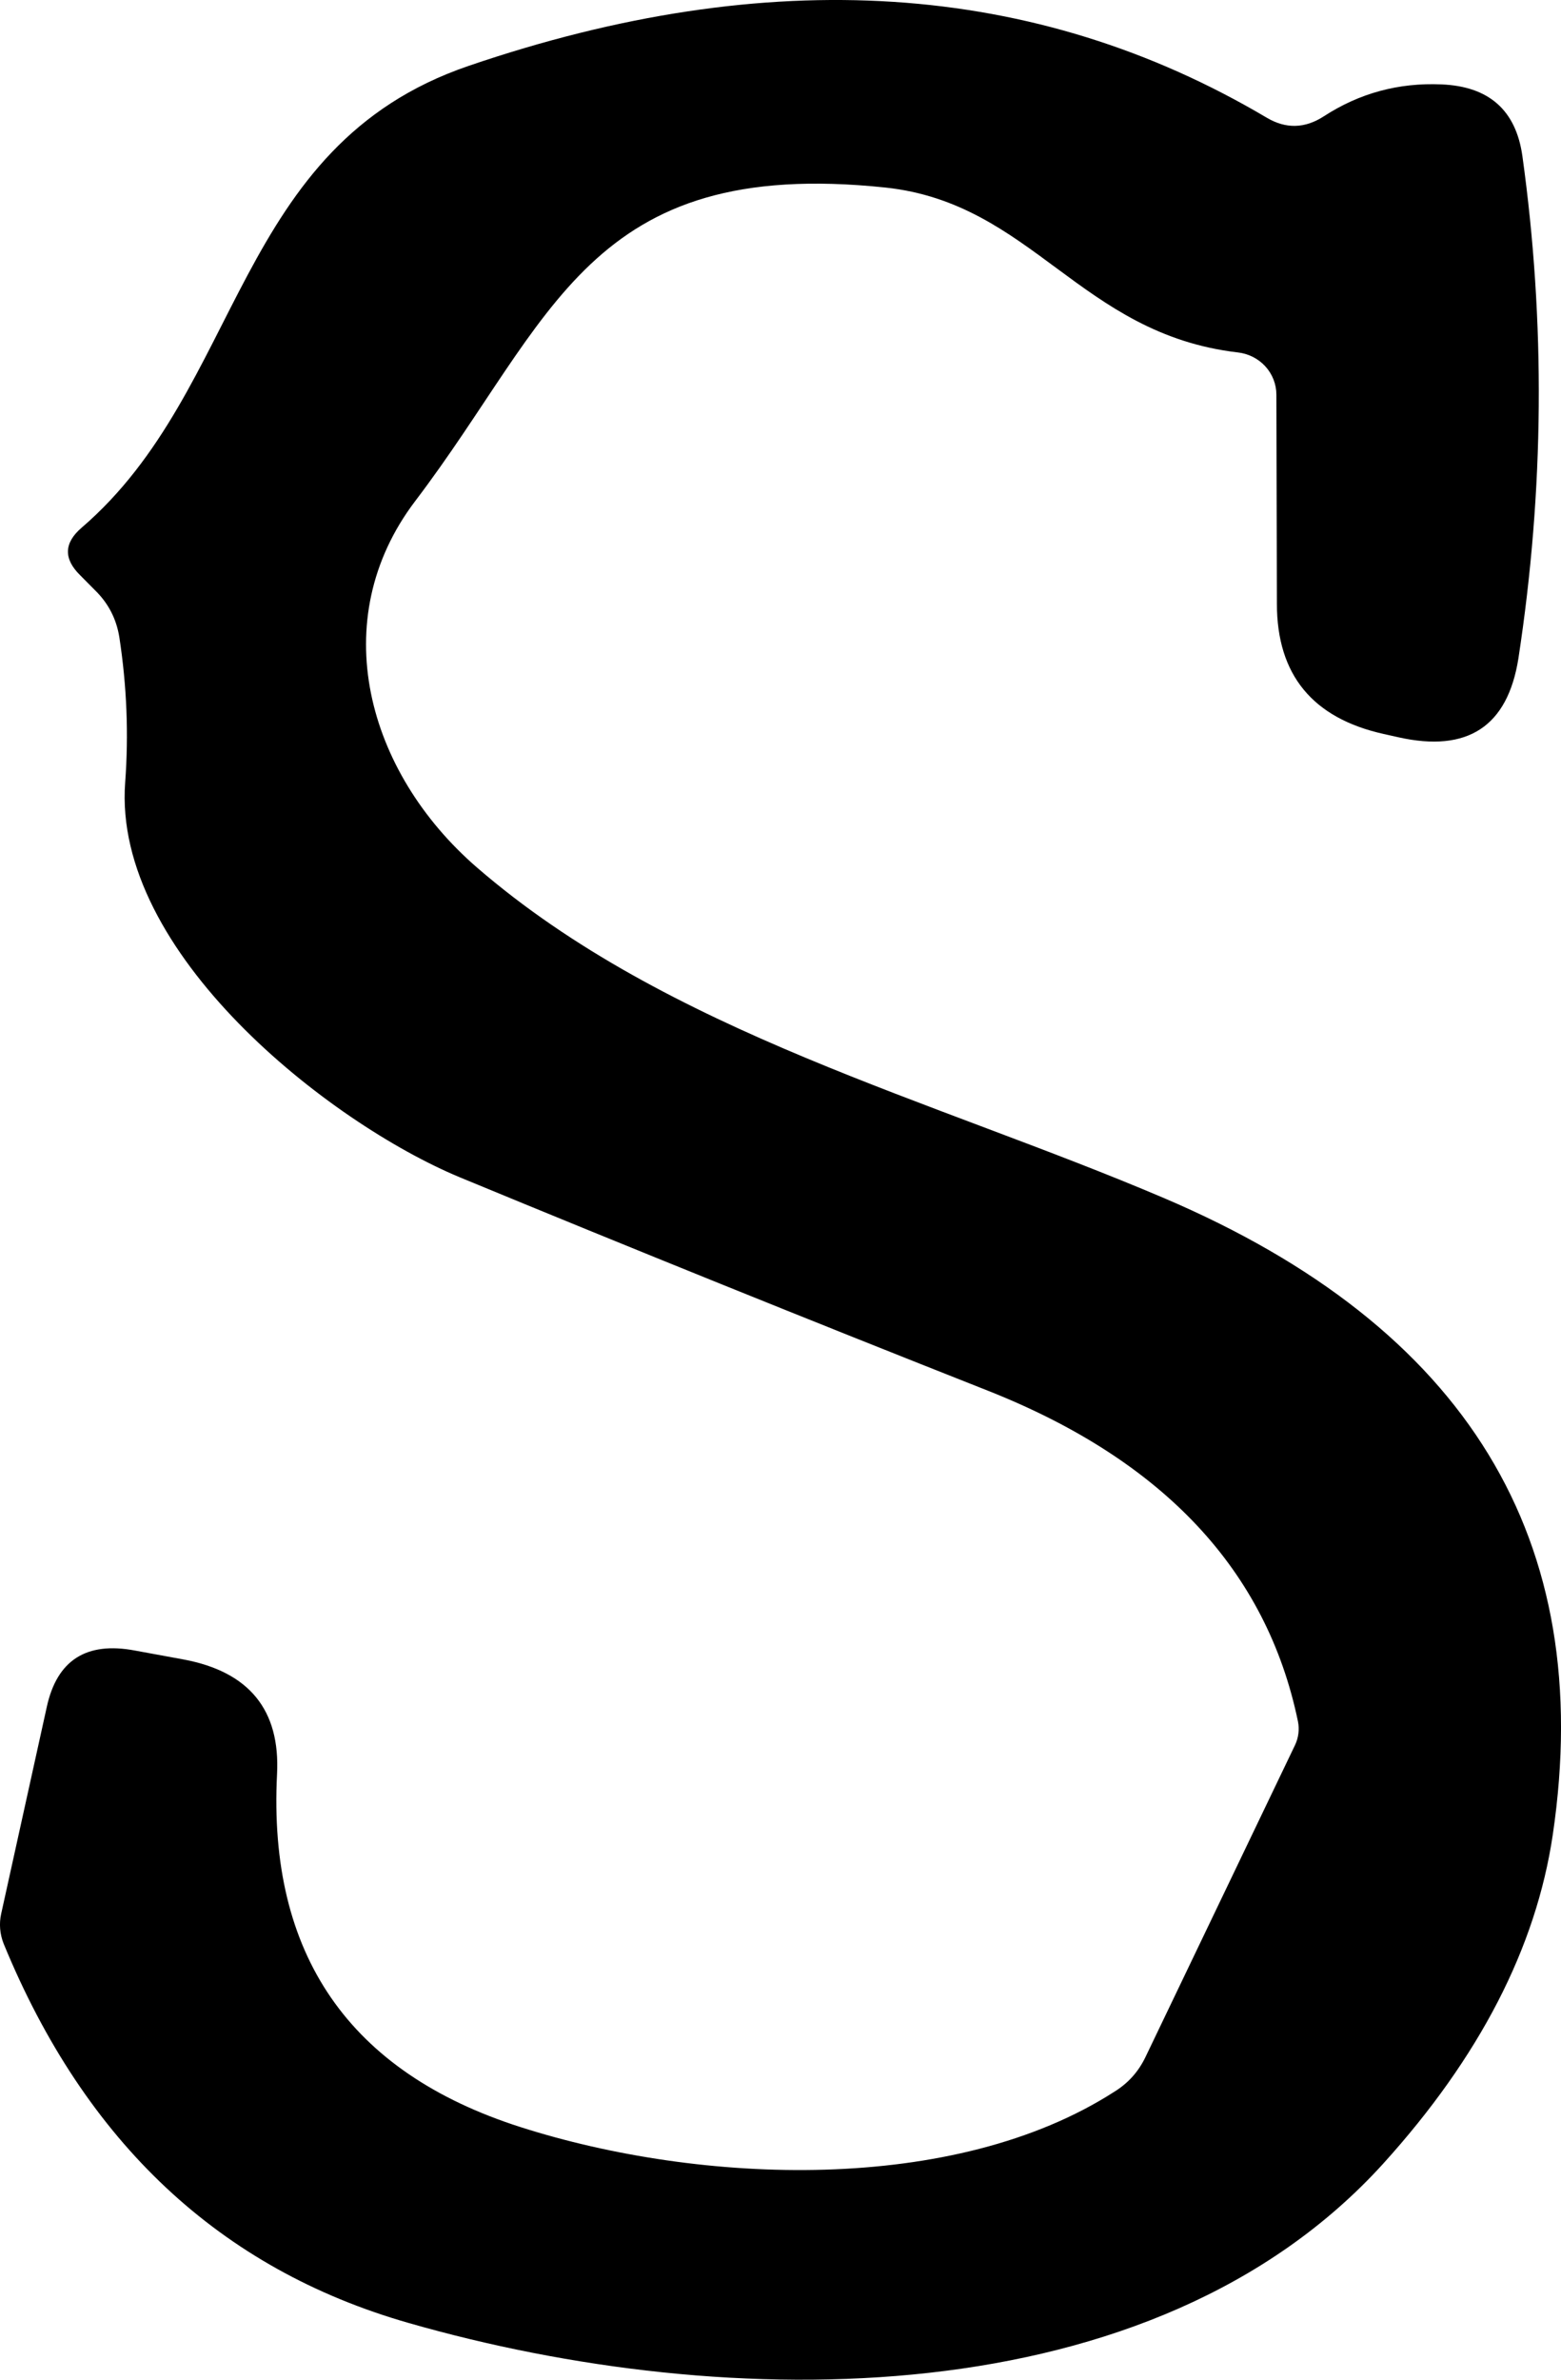 <svg width="21" height="32" viewBox="0 0 21 32" fill="none" xmlns="http://www.w3.org/2000/svg">
<path d="M17.811 1.563C18.29 1.252 18.817 1.11 19.392 1.135C20.029 1.161 20.392 1.48 20.48 2.094C20.792 4.334 20.774 6.587 20.427 8.854C20.282 9.769 19.744 10.123 18.812 9.914C18.738 9.897 18.672 9.882 18.615 9.87C17.657 9.657 17.178 9.073 17.178 8.119L17.171 5.307C17.171 5.167 17.118 5.031 17.022 4.926C16.926 4.821 16.794 4.755 16.651 4.739C14.529 4.49 13.889 2.733 11.912 2.522C7.905 2.1 7.444 4.292 5.585 6.739C4.373 8.336 4.933 10.381 6.416 11.665C8.979 13.882 12.558 14.789 15.662 16.112C19.735 17.85 21.477 20.704 20.889 24.674C20.664 26.19 19.904 27.664 18.608 29.095C15.511 32.507 9.79 32.469 5.493 31.236C2.962 30.511 1.148 28.812 0.049 26.137C-0.002 26.008 -0.014 25.868 0.016 25.734L0.629 22.955C0.766 22.325 1.161 22.071 1.816 22.195L2.475 22.316C3.353 22.482 3.771 22.995 3.727 23.856C3.604 26.284 4.696 27.866 7.002 28.603C9.421 29.376 12.835 29.517 14.997 28.124C15.181 28.009 15.319 27.853 15.412 27.657L17.422 23.466C17.469 23.367 17.483 23.255 17.461 23.147C17.04 21.119 15.653 19.639 13.303 18.706C10.856 17.739 8.483 16.781 6.185 15.831C4.419 15.096 1.512 12.809 1.684 10.521C1.732 9.874 1.706 9.222 1.605 8.566C1.565 8.319 1.455 8.108 1.275 7.934L1.078 7.735C0.853 7.514 0.86 7.301 1.097 7.097C3.285 5.218 3.14 1.966 6.304 0.886C10.346 -0.494 13.925 -0.262 17.04 1.582C17.299 1.736 17.556 1.729 17.811 1.563Z" fill="black"/>
</svg>
